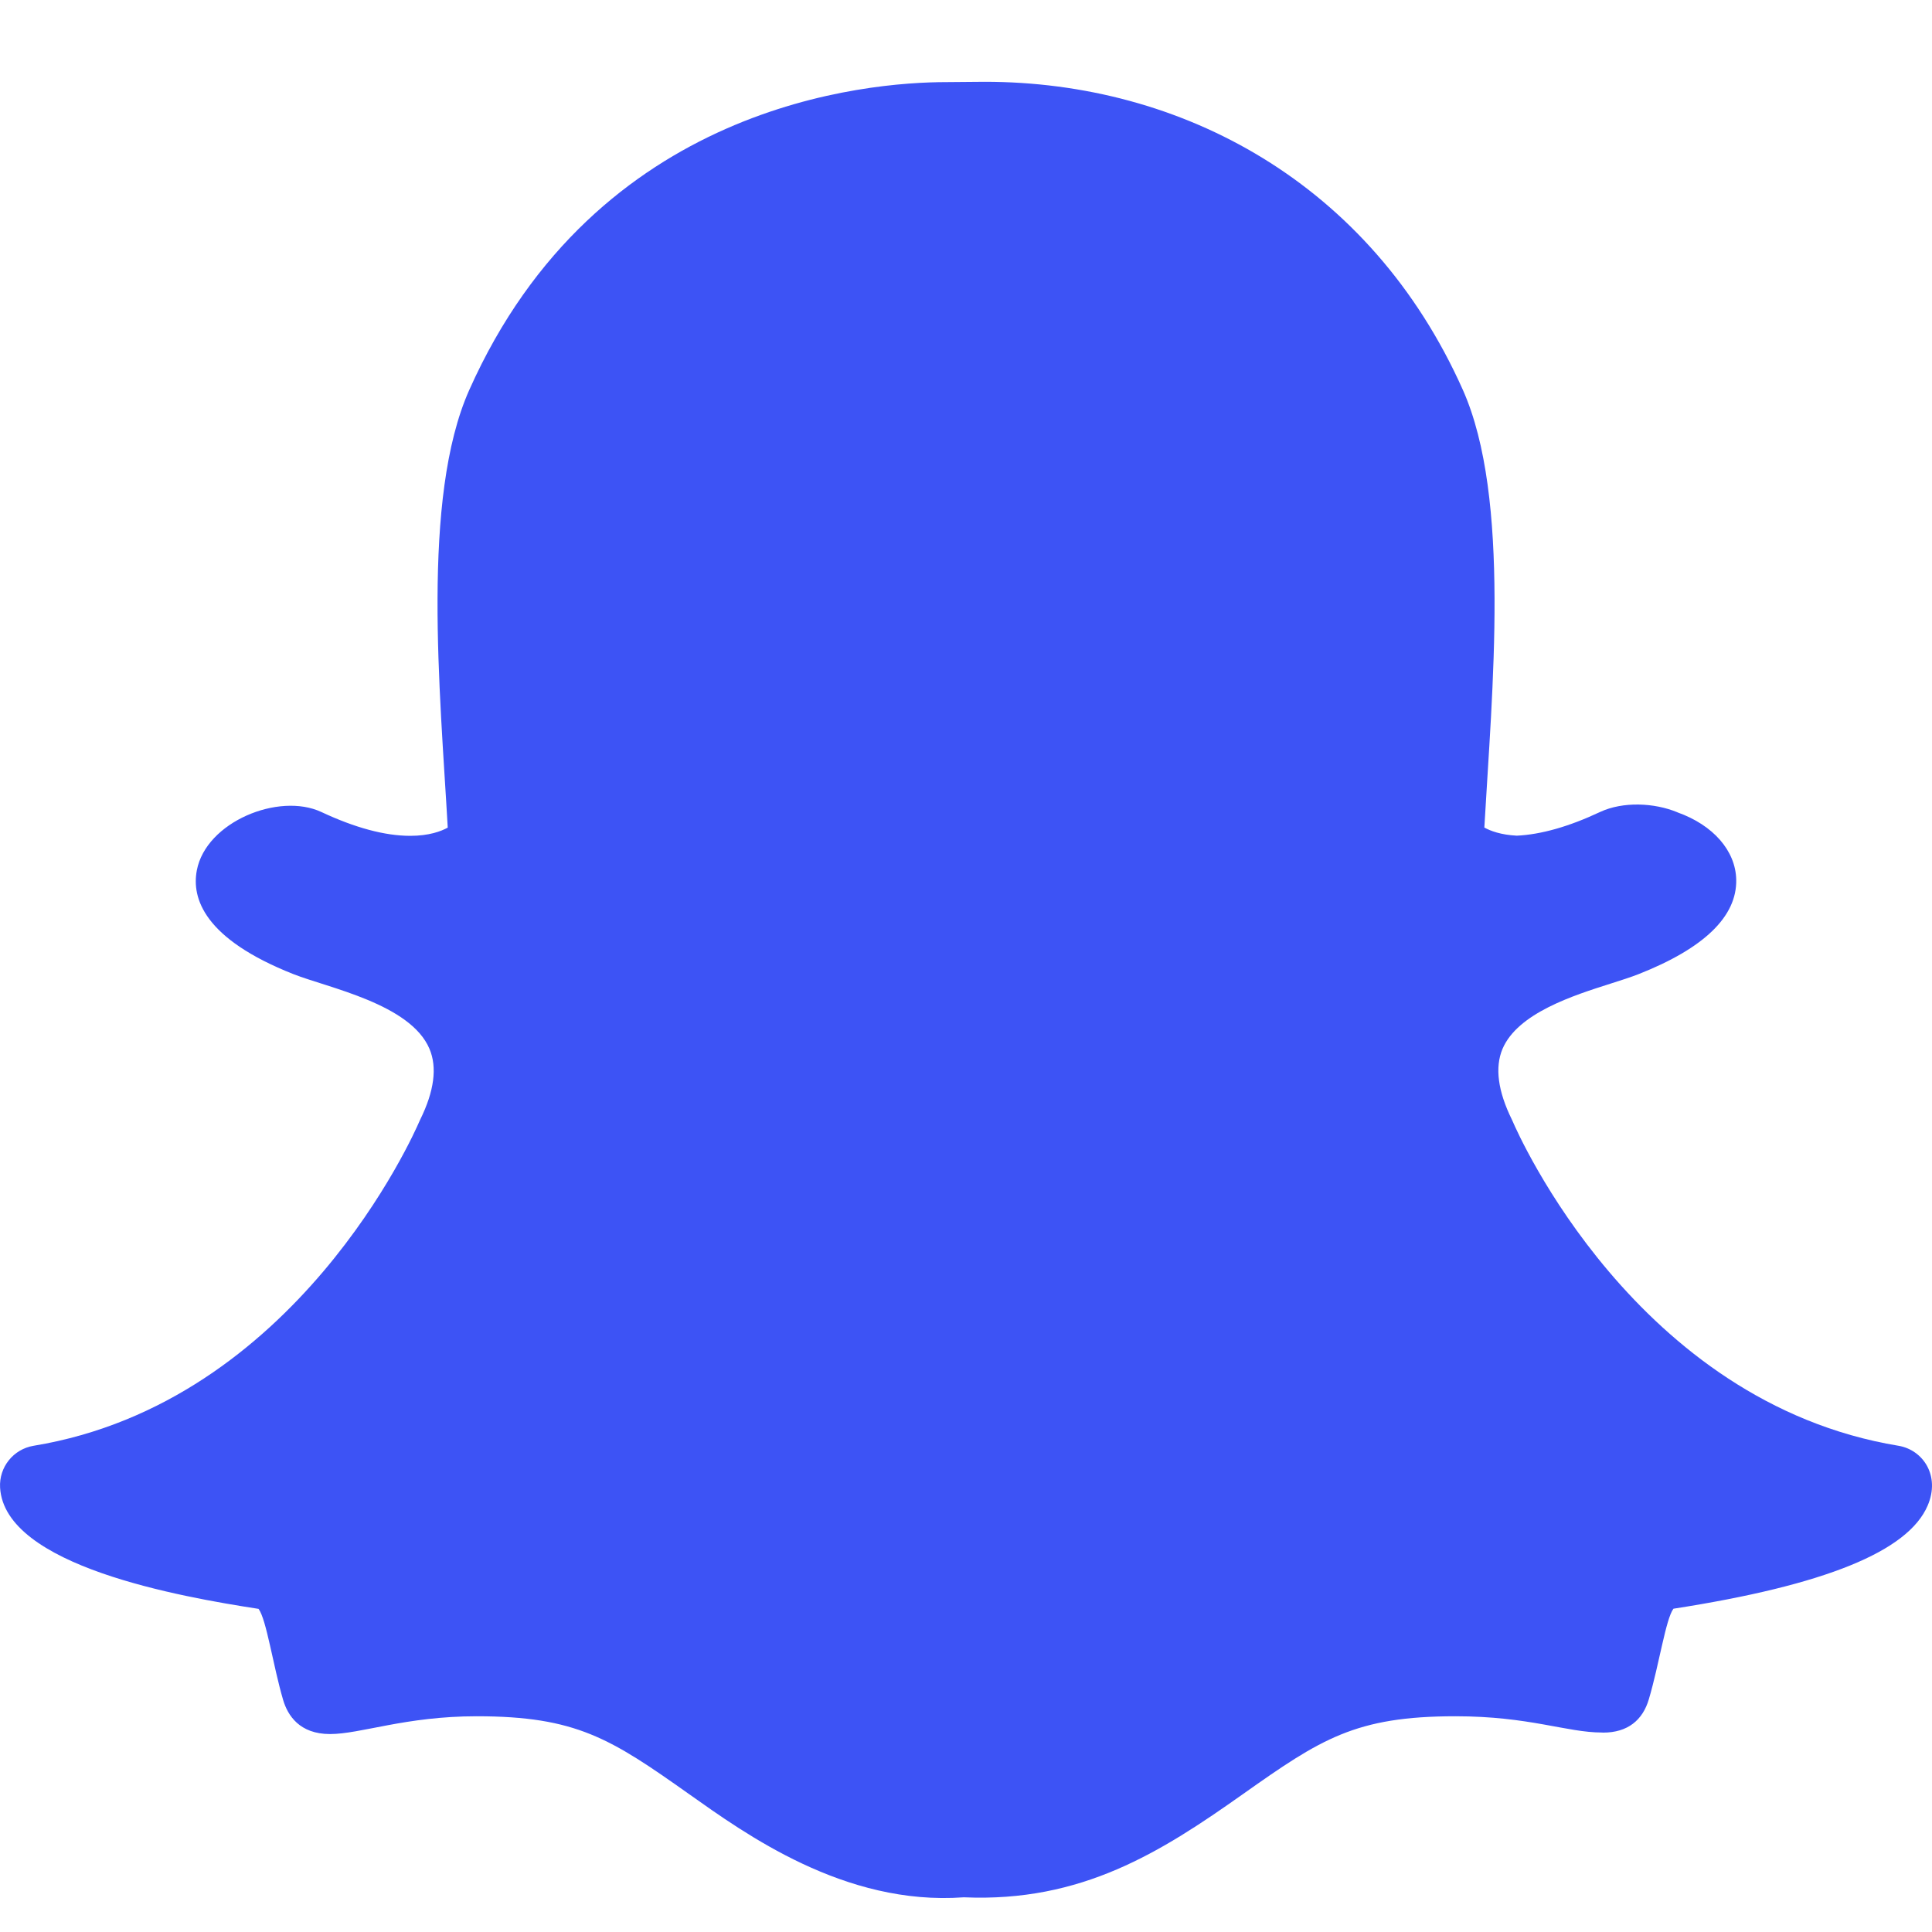 <svg width="24" height="24" viewBox="0 0 24 24" fill="none" xmlns="http://www.w3.org/2000/svg">
<path fill-rule="evenodd" clip-rule="evenodd" d="M23.946 18.703C23.702 19.273 22.669 19.692 20.788 19.984C20.692 20.114 20.612 20.672 20.483 21.107C20.407 21.368 20.22 21.523 19.915 21.523L19.901 21.522C19.461 21.522 19.001 21.32 18.08 21.32C16.837 21.32 16.408 21.603 15.443 22.285C14.42 23.009 13.438 23.633 11.973 23.569C10.49 23.678 9.253 22.777 8.557 22.285C7.586 21.598 7.159 21.32 5.921 21.32C5.037 21.32 4.48 21.541 4.1 21.541C3.721 21.541 3.574 21.31 3.517 21.117C3.391 20.687 3.311 20.121 3.212 19.986C2.242 19.836 0.056 19.454 0.001 18.479H0.001C-0.013 18.225 0.166 18.002 0.417 17.96C3.679 17.423 5.148 14.074 5.209 13.932C5.212 13.924 5.216 13.916 5.22 13.908C5.394 13.555 5.433 13.259 5.335 13.029C5.099 12.471 4.076 12.271 3.645 12.101C2.534 11.662 2.379 11.158 2.445 10.812C2.559 10.21 3.463 9.84 3.992 10.087C4.41 10.283 4.781 10.383 5.096 10.383C5.331 10.383 5.48 10.326 5.562 10.281C5.467 8.596 5.23 6.189 5.829 4.845C7.412 1.295 10.768 1.02 11.758 1.02C11.802 1.02 12.186 1.016 12.232 1.016C14.676 1.016 17.025 2.271 18.172 4.843C18.77 6.185 18.535 8.583 18.439 10.28C18.513 10.321 18.643 10.371 18.842 10.381C19.142 10.367 19.489 10.269 19.876 10.087C20.161 9.954 20.551 9.972 20.836 10.09L20.837 10.091C21.282 10.249 21.561 10.569 21.568 10.928C21.577 11.385 21.169 11.78 20.355 12.101C20.256 12.14 20.135 12.178 20.007 12.219C19.547 12.365 18.854 12.585 18.665 13.029C18.568 13.259 18.607 13.554 18.781 13.908C18.785 13.916 18.788 13.924 18.792 13.932C18.853 14.074 20.321 17.422 23.584 17.96C23.885 18.01 24.107 18.329 23.946 18.703V18.703Z" fill="#3D53F5"/>
</svg>
